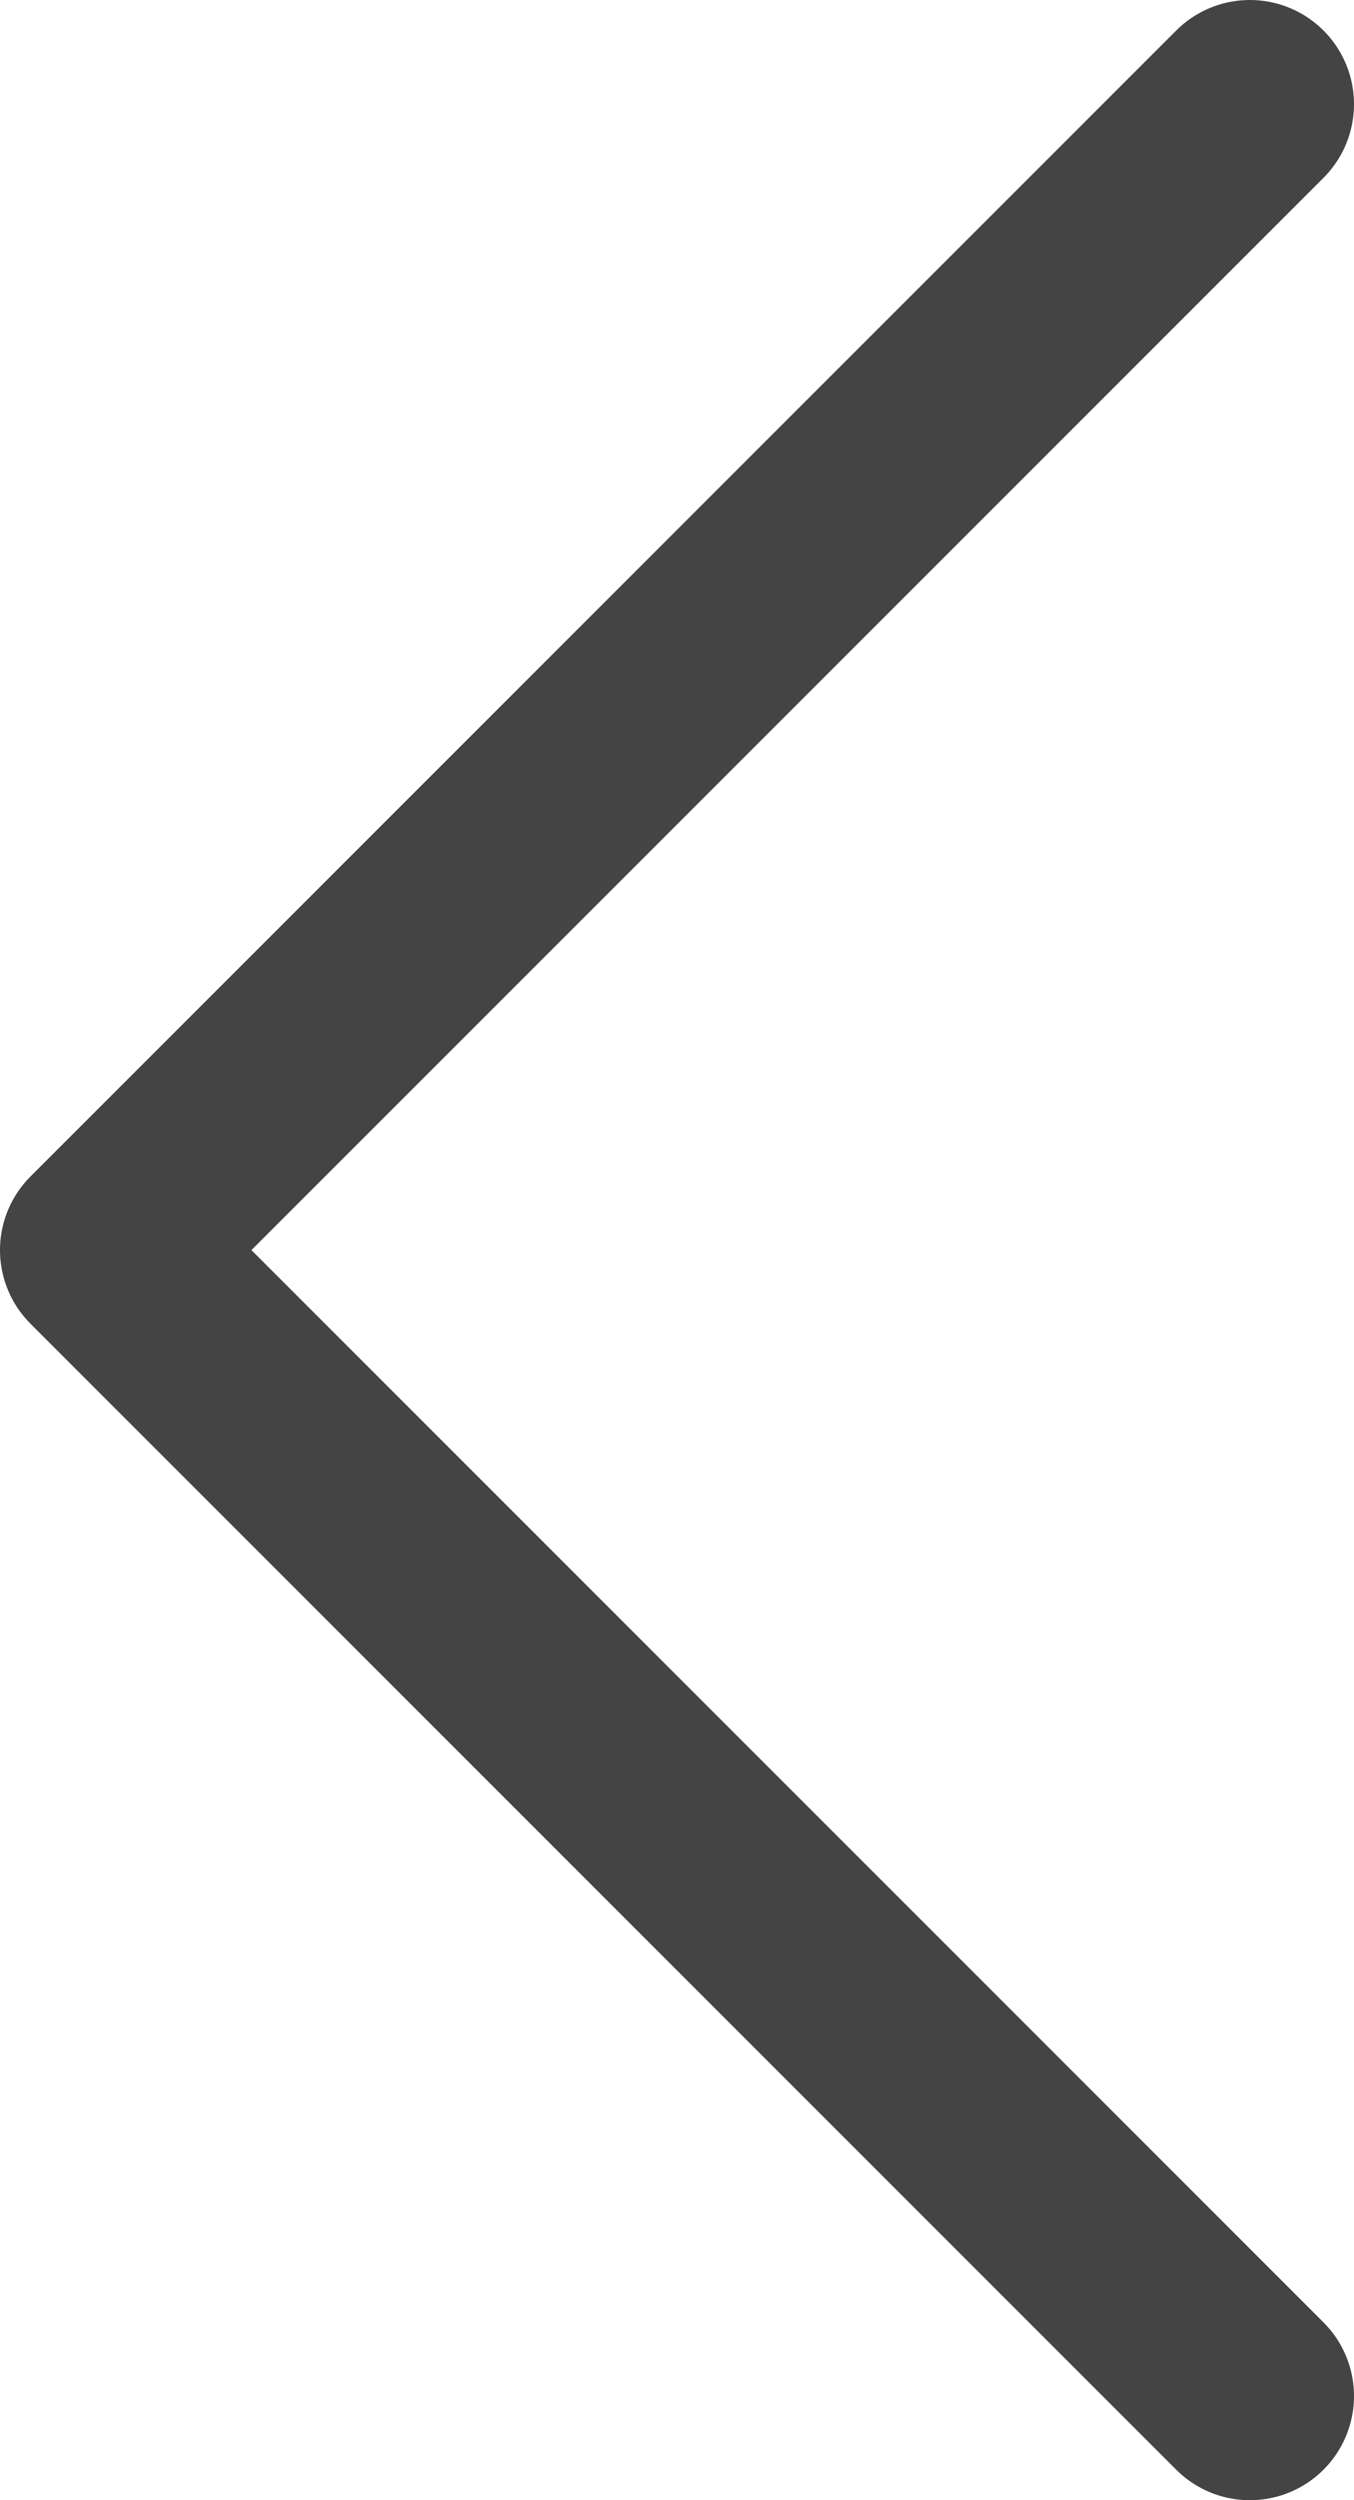 <svg width="13" height="24" viewBox="0 0 13 24" fill="none" xmlns="http://www.w3.org/2000/svg">
<path d="M12 23L1 12L12 1" stroke="#444444" stroke-width="2" stroke-linecap="round" stroke-linejoin="round"/>
</svg>
